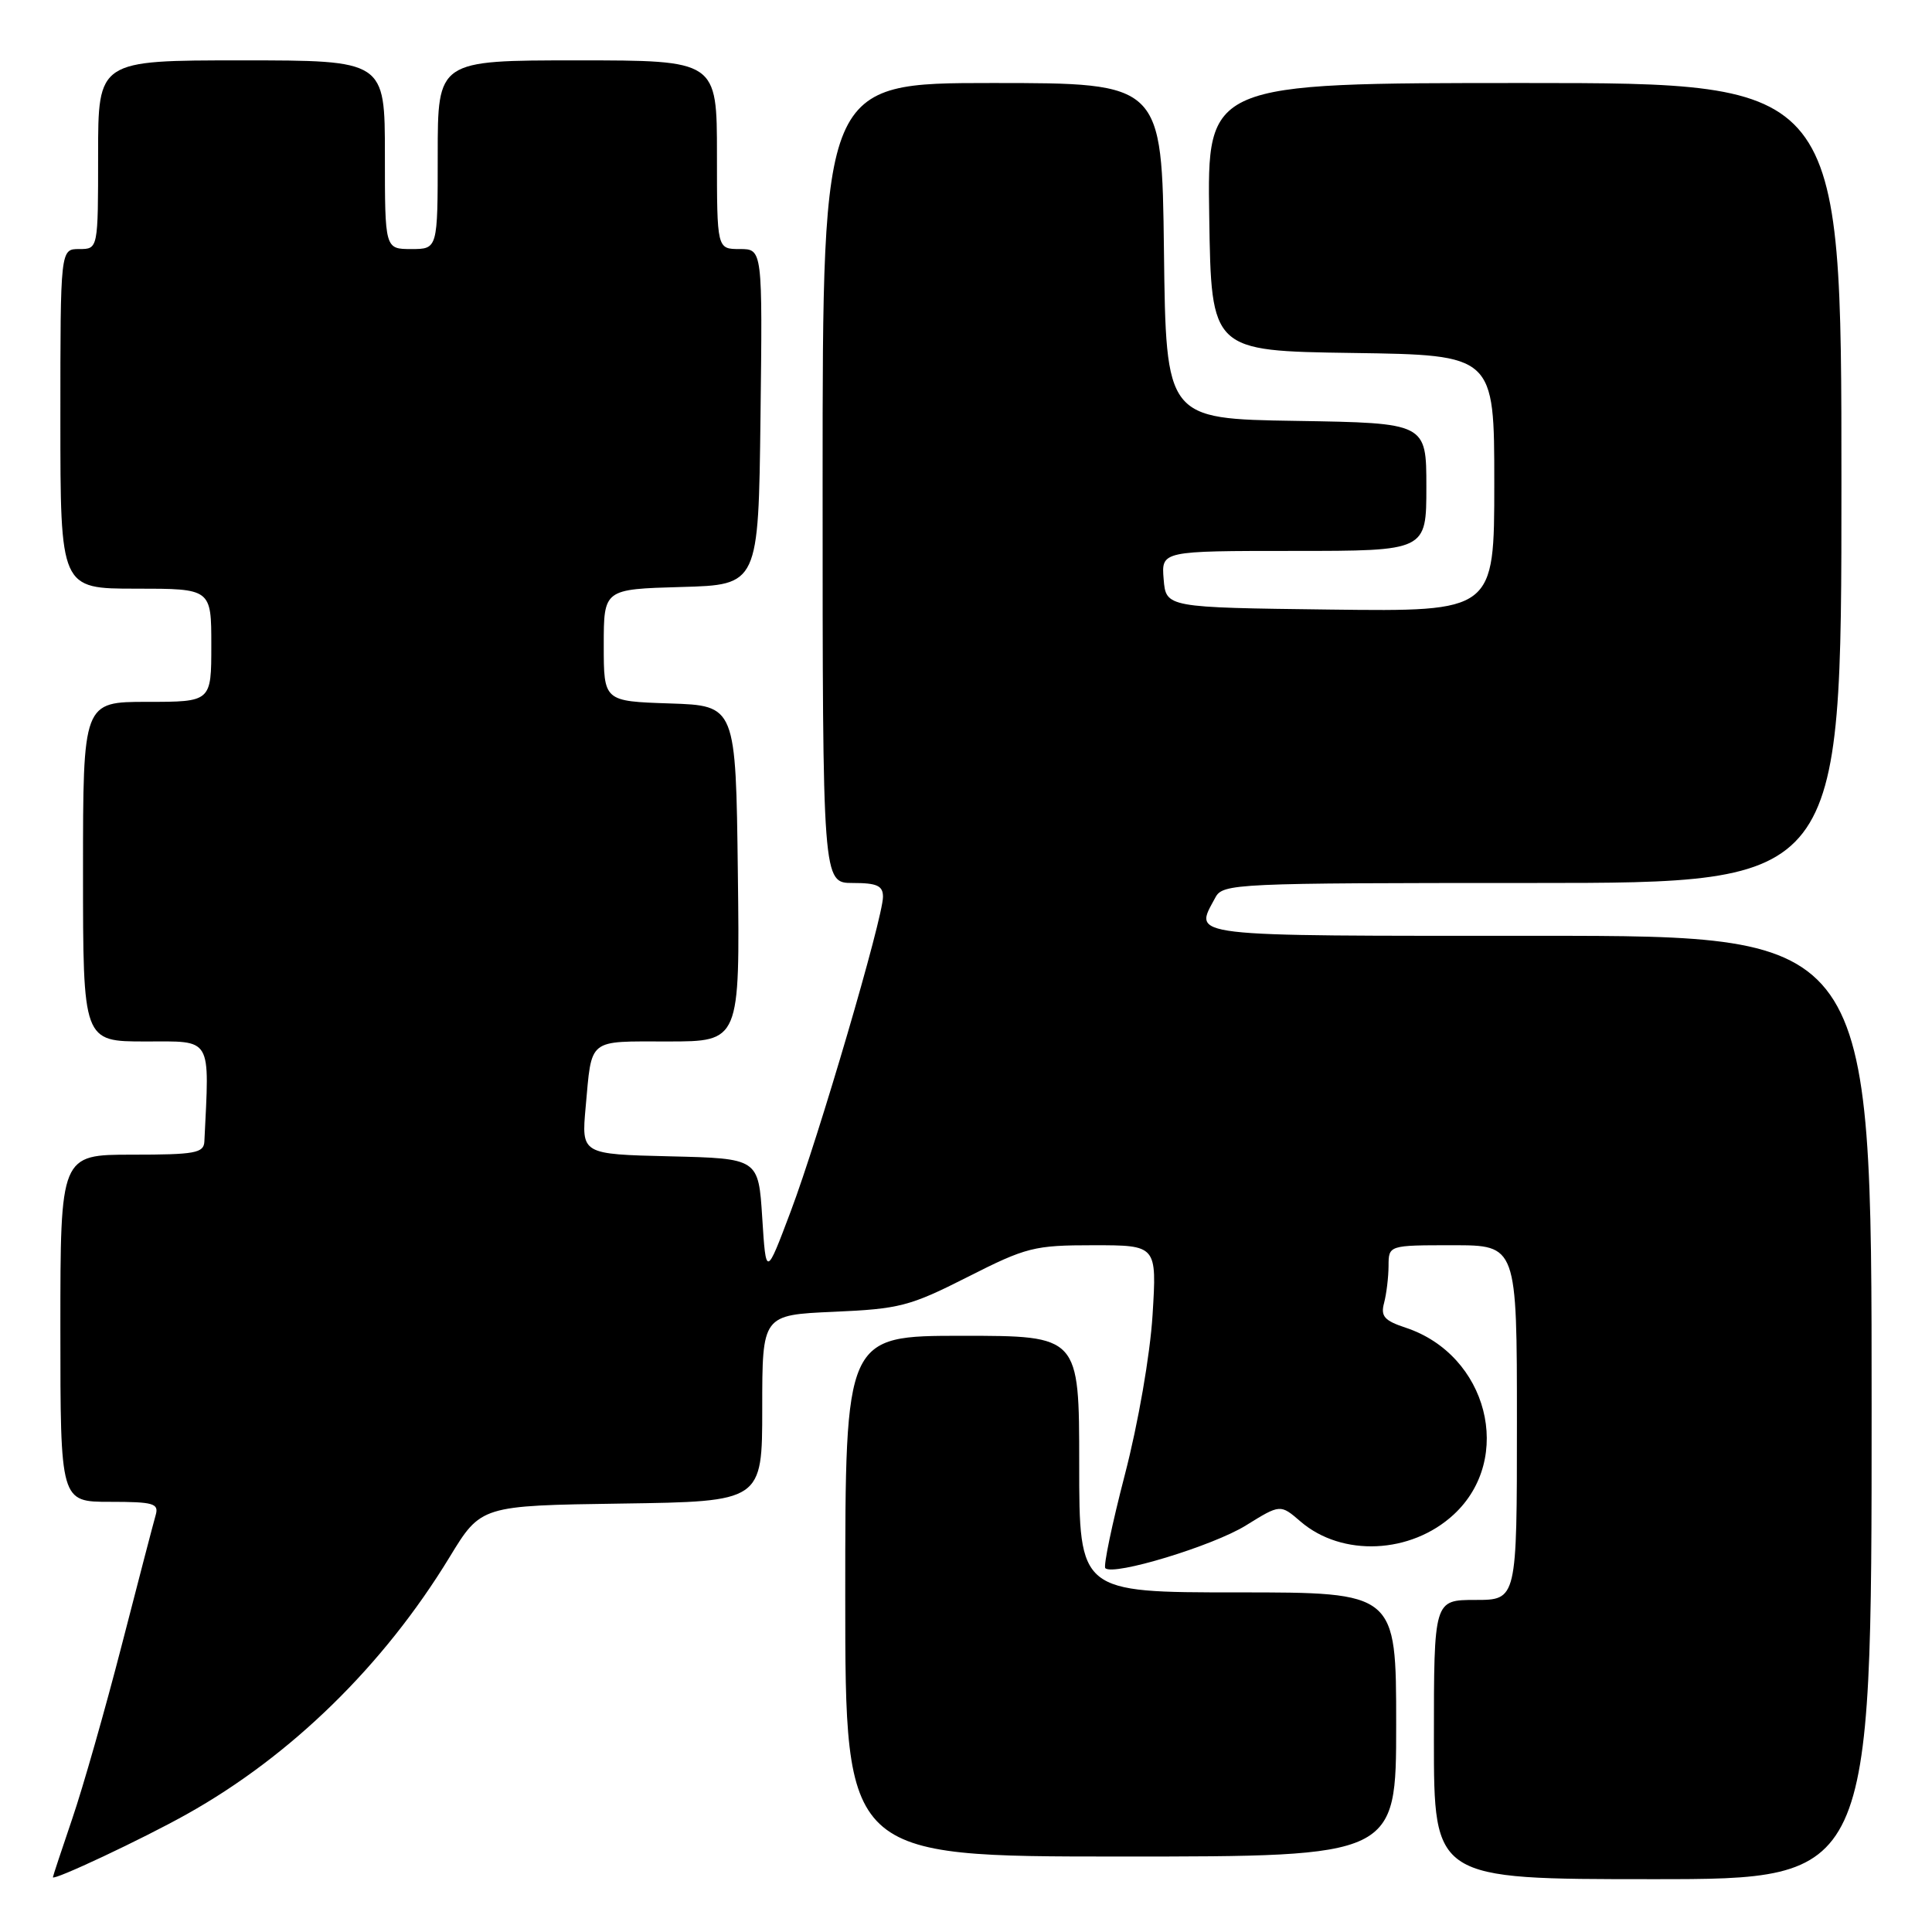 <?xml version="1.0" encoding="UTF-8" standalone="no"?>
<!DOCTYPE svg PUBLIC "-//W3C//DTD SVG 1.1//EN" "http://www.w3.org/Graphics/SVG/1.1/DTD/svg11.dtd" >
<svg xmlns="http://www.w3.org/2000/svg" xmlns:xlink="http://www.w3.org/1999/xlink" version="1.1" viewBox="0 0 256 256">
 <g >
 <path fill="currentColor"
d=" M 24.75 240.39 C 38.58 232.66 50.83 220.68 59.57 206.33 C 63.73 199.50 63.73 199.50 82.36 199.23 C 101.00 198.96 101.00 198.96 101.00 186.60 C 101.00 174.24 101.00 174.24 110.46 173.82 C 119.19 173.44 120.55 173.09 128.21 169.21 C 136.00 165.26 137.02 165.00 144.90 165.00 C 153.29 165.00 153.29 165.00 152.72 174.25 C 152.39 179.55 150.82 188.58 149.05 195.40 C 147.35 201.94 146.19 207.52 146.46 207.79 C 147.52 208.85 160.71 204.84 165.07 202.14 C 169.65 199.30 169.65 199.30 172.33 201.61 C 177.82 206.33 186.96 205.92 192.62 200.69 C 200.66 193.26 197.13 179.51 186.24 175.92 C 183.43 174.99 182.92 174.41 183.40 172.64 C 183.71 171.46 183.98 169.26 183.99 167.75 C 184.00 165.00 184.00 165.00 192.50 165.00 C 201.00 165.00 201.00 165.00 201.00 188.50 C 201.00 212.00 201.00 212.00 195.50 212.00 C 190.00 212.00 190.00 212.00 190.00 230.50 C 190.00 249.00 190.00 249.00 219.00 249.00 C 248.00 249.00 248.00 249.00 248.00 186.50 C 248.00 124.00 248.00 124.00 204.00 124.00 C 156.44 124.00 158.21 124.21 161.04 118.93 C 162.03 117.07 163.56 117.00 203.04 117.00 C 244.00 117.00 244.00 117.00 244.00 64.00 C 244.00 11.00 244.00 11.00 201.98 11.00 C 159.95 11.00 159.95 11.00 160.23 28.75 C 160.50 46.50 160.50 46.50 179.25 46.77 C 198.00 47.04 198.00 47.04 198.00 64.04 C 198.00 81.04 198.00 81.04 176.25 80.77 C 154.50 80.50 154.50 80.50 154.19 76.75 C 153.88 73.00 153.88 73.00 171.44 73.00 C 189.00 73.00 189.00 73.00 189.00 64.52 C 189.00 56.05 189.00 56.05 171.75 55.77 C 154.50 55.50 154.50 55.50 154.23 33.25 C 153.96 11.00 153.96 11.00 131.48 11.00 C 109.00 11.00 109.00 11.00 109.00 64.00 C 109.00 117.00 109.00 117.00 113.00 117.00 C 116.21 117.00 117.00 117.36 117.00 118.83 C 117.00 121.63 108.48 150.68 104.78 160.50 C 101.50 169.21 101.50 169.21 101.00 161.36 C 100.50 153.50 100.50 153.50 88.77 153.22 C 77.04 152.94 77.04 152.94 77.60 146.72 C 78.44 137.47 77.78 138.00 88.49 138.00 C 98.04 138.00 98.04 138.00 97.77 115.75 C 97.50 93.50 97.50 93.50 88.75 93.21 C 80.00 92.92 80.00 92.92 80.00 85.50 C 80.00 78.07 80.00 78.07 90.25 77.78 C 100.50 77.50 100.50 77.50 100.77 55.25 C 101.04 33.00 101.04 33.00 98.02 33.00 C 95.00 33.00 95.00 33.00 95.00 20.50 C 95.00 8.00 95.00 8.00 76.50 8.00 C 58.00 8.00 58.00 8.00 58.00 20.50 C 58.00 33.00 58.00 33.00 54.50 33.00 C 51.00 33.00 51.00 33.00 51.00 20.50 C 51.00 8.00 51.00 8.00 32.00 8.00 C 13.00 8.00 13.00 8.00 13.00 20.50 C 13.00 33.00 13.00 33.00 10.50 33.00 C 8.00 33.00 8.00 33.00 8.00 55.50 C 8.00 78.00 8.00 78.00 18.00 78.00 C 28.00 78.00 28.00 78.00 28.00 85.50 C 28.00 93.00 28.00 93.00 19.50 93.00 C 11.00 93.00 11.00 93.00 11.00 115.50 C 11.00 138.00 11.00 138.00 19.25 138.00 C 28.22 138.00 27.76 137.21 27.08 151.25 C 27.01 152.79 25.85 153.00 17.50 153.00 C 8.00 153.00 8.00 153.00 8.00 176.00 C 8.00 199.00 8.00 199.00 14.57 199.00 C 20.35 199.00 21.07 199.21 20.63 200.75 C 20.35 201.71 18.33 209.47 16.13 218.00 C 13.93 226.53 10.98 236.88 9.57 241.00 C 8.17 245.12 7.01 248.61 7.01 248.74 C 6.99 249.27 18.90 243.67 24.75 240.39 Z  M 185.00 228.50 C 185.00 211.00 185.00 211.00 164.00 211.00 C 143.00 211.00 143.00 211.00 143.00 194.00 C 143.00 177.00 143.00 177.00 127.50 177.00 C 112.00 177.00 112.00 177.00 112.00 211.50 C 112.00 246.00 112.00 246.00 148.50 246.00 C 185.00 246.00 185.00 246.00 185.00 228.50 Z "/>
</g>
</svg>